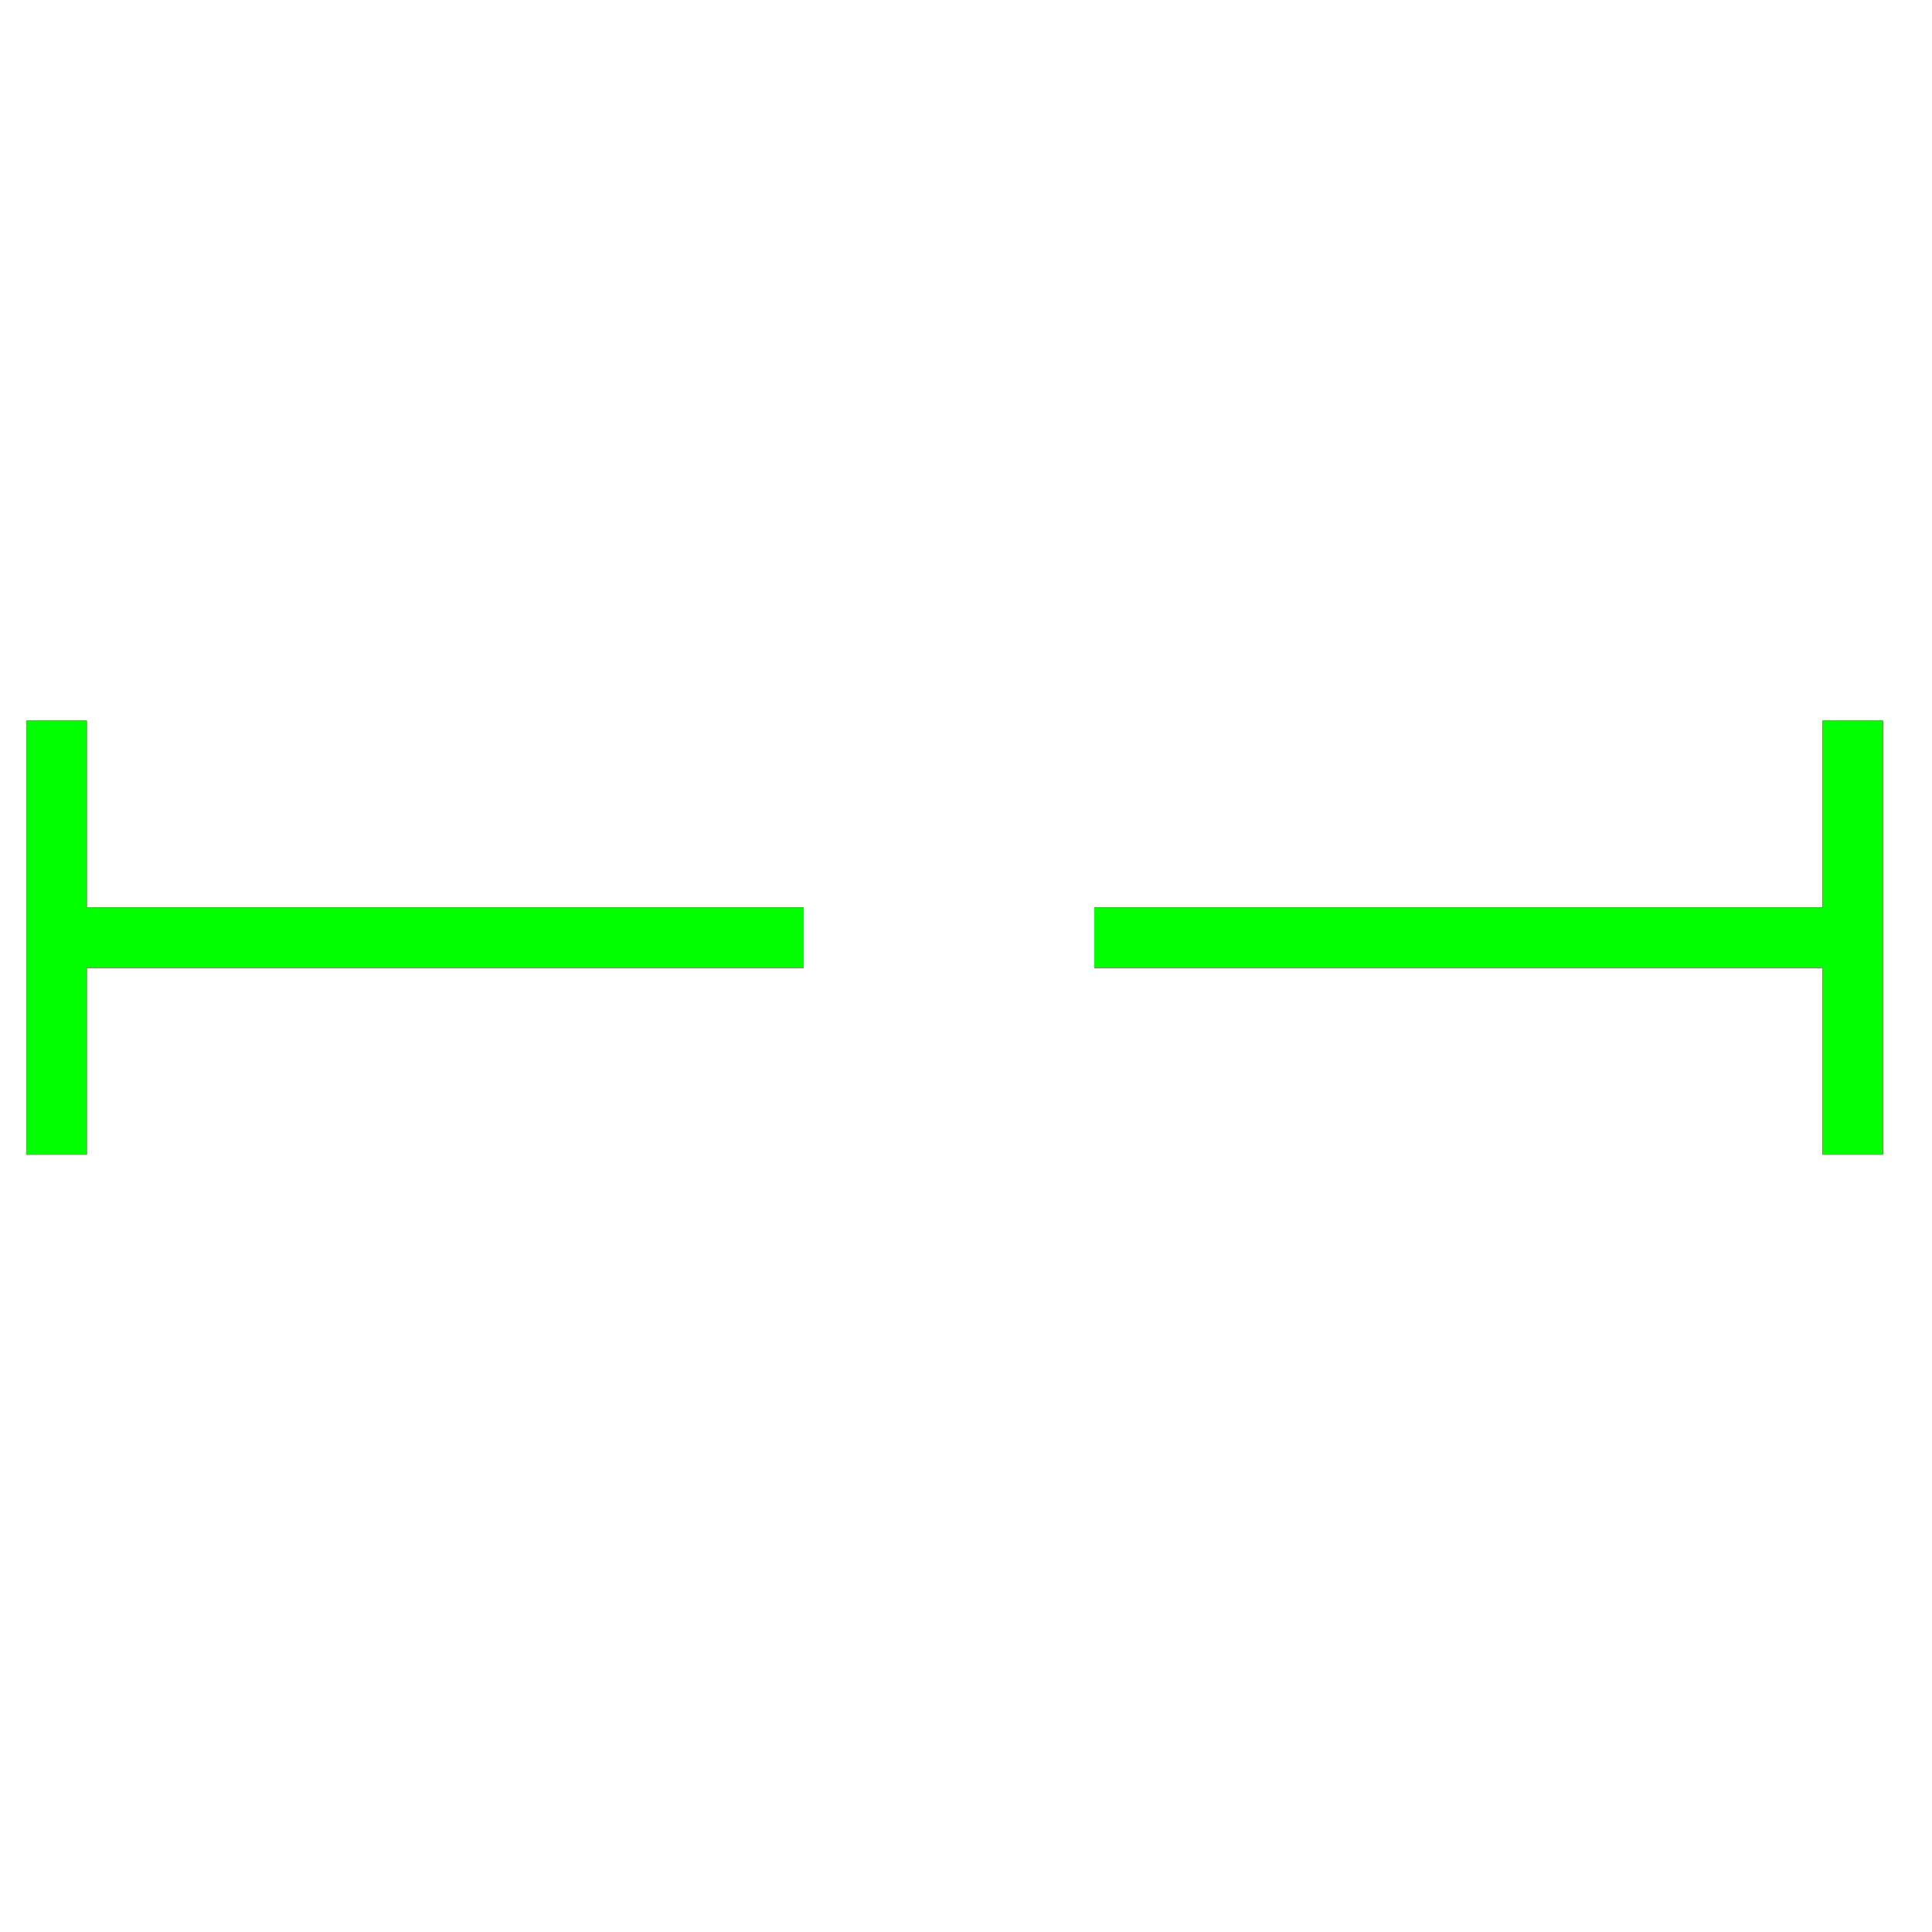 <?xml version="1.0" encoding="utf-8"?>
<!-- Generator: Adobe Illustrator 14.0.0, SVG Export Plug-In . SVG Version: 6.00 Build 43363)  -->
<!DOCTYPE svg PUBLIC "-//W3C//DTD SVG 1.1//EN" "http://www.w3.org/Graphics/SVG/1.1/DTD/svg11.dtd">
<svg version="1.1" id="图层_1" xmlns="http://www.w3.org/2000/svg" xmlns:xlink="http://www.w3.org/1999/xlink" x="0px" y="0px"
	 width="64px" height="64px" viewBox="0 0 64 64" enable-background="new 0 0 64 64" xml:space="preserve">
<g id="Blue">
	<line fill="none" stroke="#0000FF" stroke-width="2" x1="1.875" y1="23.875" x2="1.875" y2="38.25"/>
	<line fill="none" stroke="#0000FF" stroke-width="2" x1="1.875" y1="31.063" x2="26.625" y2="31.063"/>
	<line fill="none" stroke="#0000FF" stroke-width="2" x1="36.25" y1="31.063" x2="61.375" y2="31.063"/>
	<line fill="none" stroke="#0000FF" stroke-width="2" x1="61.375" y1="23.875" x2="61.375" y2="38.25"/>
</g>
<g id="Red">
	<line fill="none" stroke="#FF0000" stroke-width="2" x1="1.875" y1="23.875" x2="1.875" y2="38.25"/>
	<line fill="none" stroke="#FF0000" stroke-width="2" x1="1.875" y1="31.063" x2="26.625" y2="31.063"/>
	<line fill="none" stroke="#FF0000" stroke-width="2" x1="36.25" y1="31.063" x2="61.375" y2="31.063"/>
	<line fill="none" stroke="#FF0000" stroke-width="2" x1="61.375" y1="23.875" x2="61.375" y2="38.25"/>
</g>
<g id="White">
	<line fill="none" stroke="#00FF00" stroke-width="2" x1="1.875" y1="23.875" x2="1.875" y2="38.25"/>
	<line fill="none" stroke="#00FF00" stroke-width="2" x1="1.875" y1="31.063" x2="26.625" y2="31.063"/>
	<line fill="none" stroke="#00FF00" stroke-width="2" x1="36.25" y1="31.063" x2="61.375" y2="31.063"/>
	<line fill="none" stroke="#00FF00" stroke-width="2" x1="61.375" y1="23.875" x2="61.375" y2="38.25"/>
</g>
</svg>
